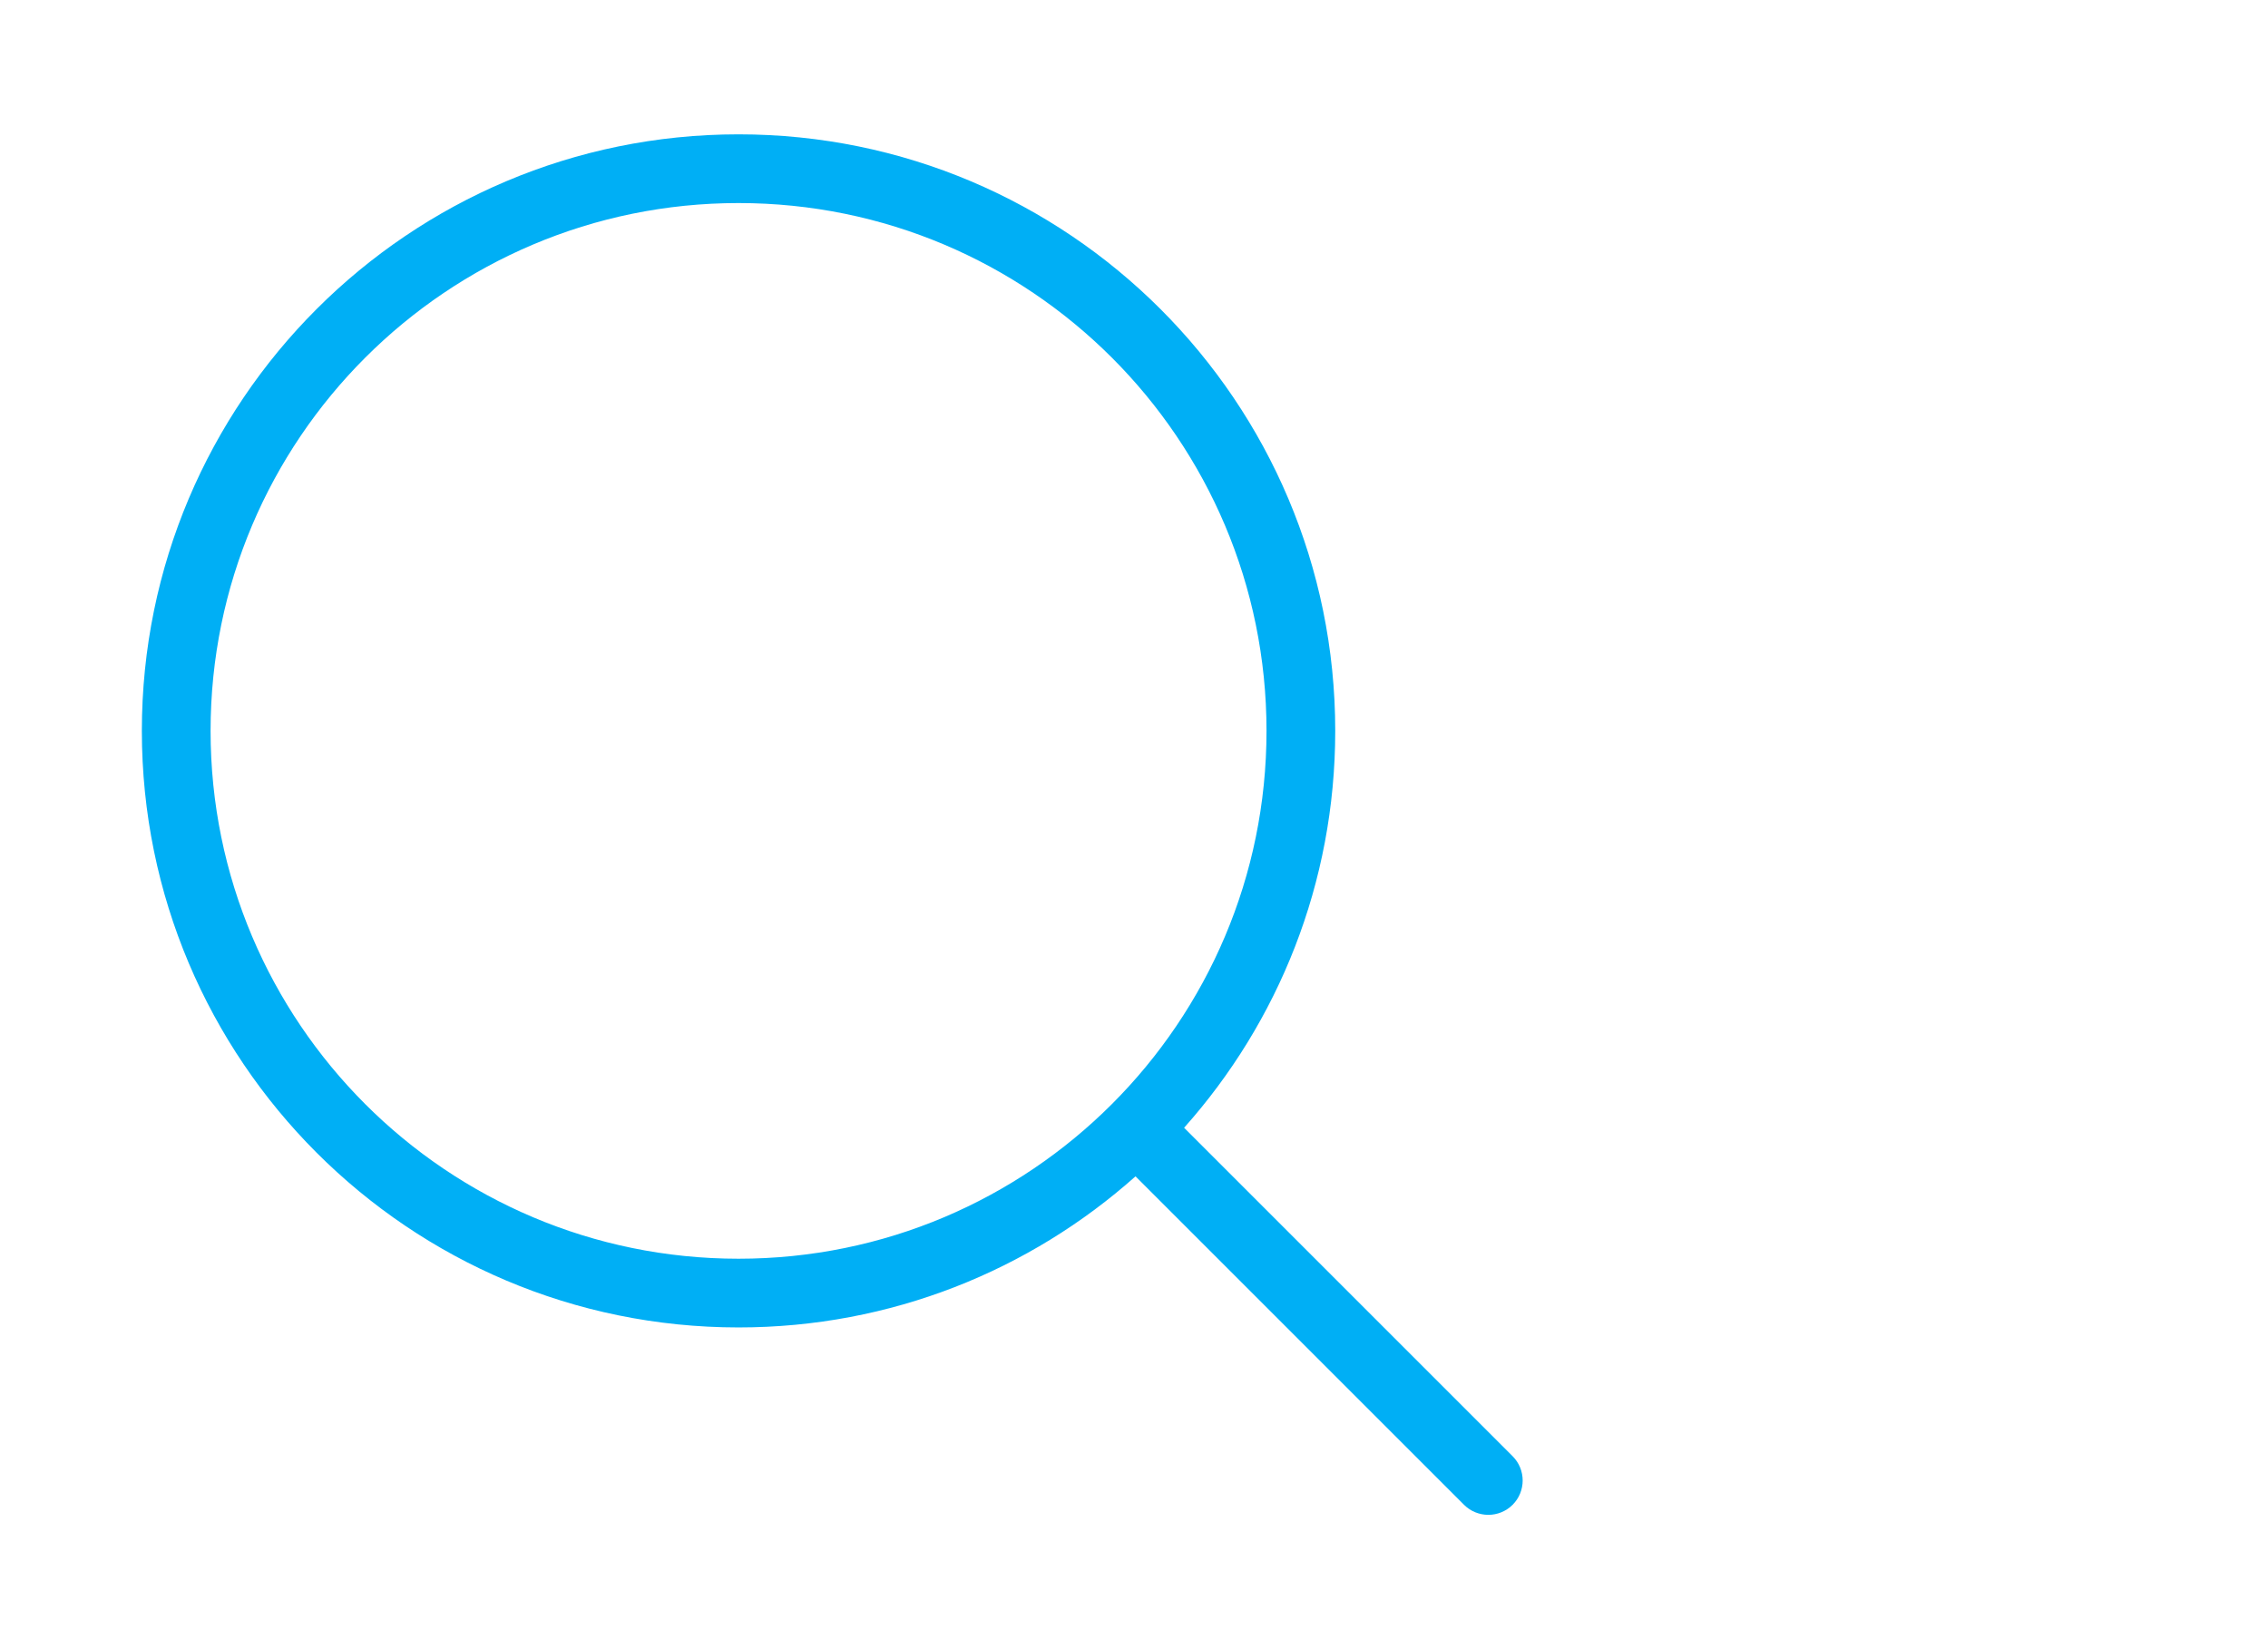<svg width="33" height="24" viewBox="0 0 33 24" fill="none" xmlns="http://www.w3.org/2000/svg">
<g clip-path="url(#clip0_2_4237)">
<path fill-rule="evenodd" clip-rule="evenodd" d="M3.064 10.636C3.064 6.394 6.504 2.955 10.746 2.955C14.989 2.955 18.428 6.394 18.428 10.636C18.428 14.879 14.989 18.318 10.746 18.318C6.504 18.318 3.064 14.879 3.064 10.636ZM10.746 1.955C5.951 1.955 2.064 5.842 2.064 10.636C2.064 15.431 5.951 19.318 10.746 19.318C12.964 19.318 14.987 18.487 16.522 17.119L21.302 21.899C21.497 22.094 21.814 22.094 22.009 21.899C22.204 21.704 22.204 21.387 22.009 21.192L17.229 16.412C18.597 14.877 19.428 12.854 19.428 10.636C19.428 5.842 15.541 1.955 10.746 1.955Z" fill="#00AFF5"/>
</g>
<defs>
<clipPath id="clip0_2_4237">
<rect width="24" height="24" fill="white" transform="translate(0.11)"/>
</clipPath>
</defs>
</svg>
